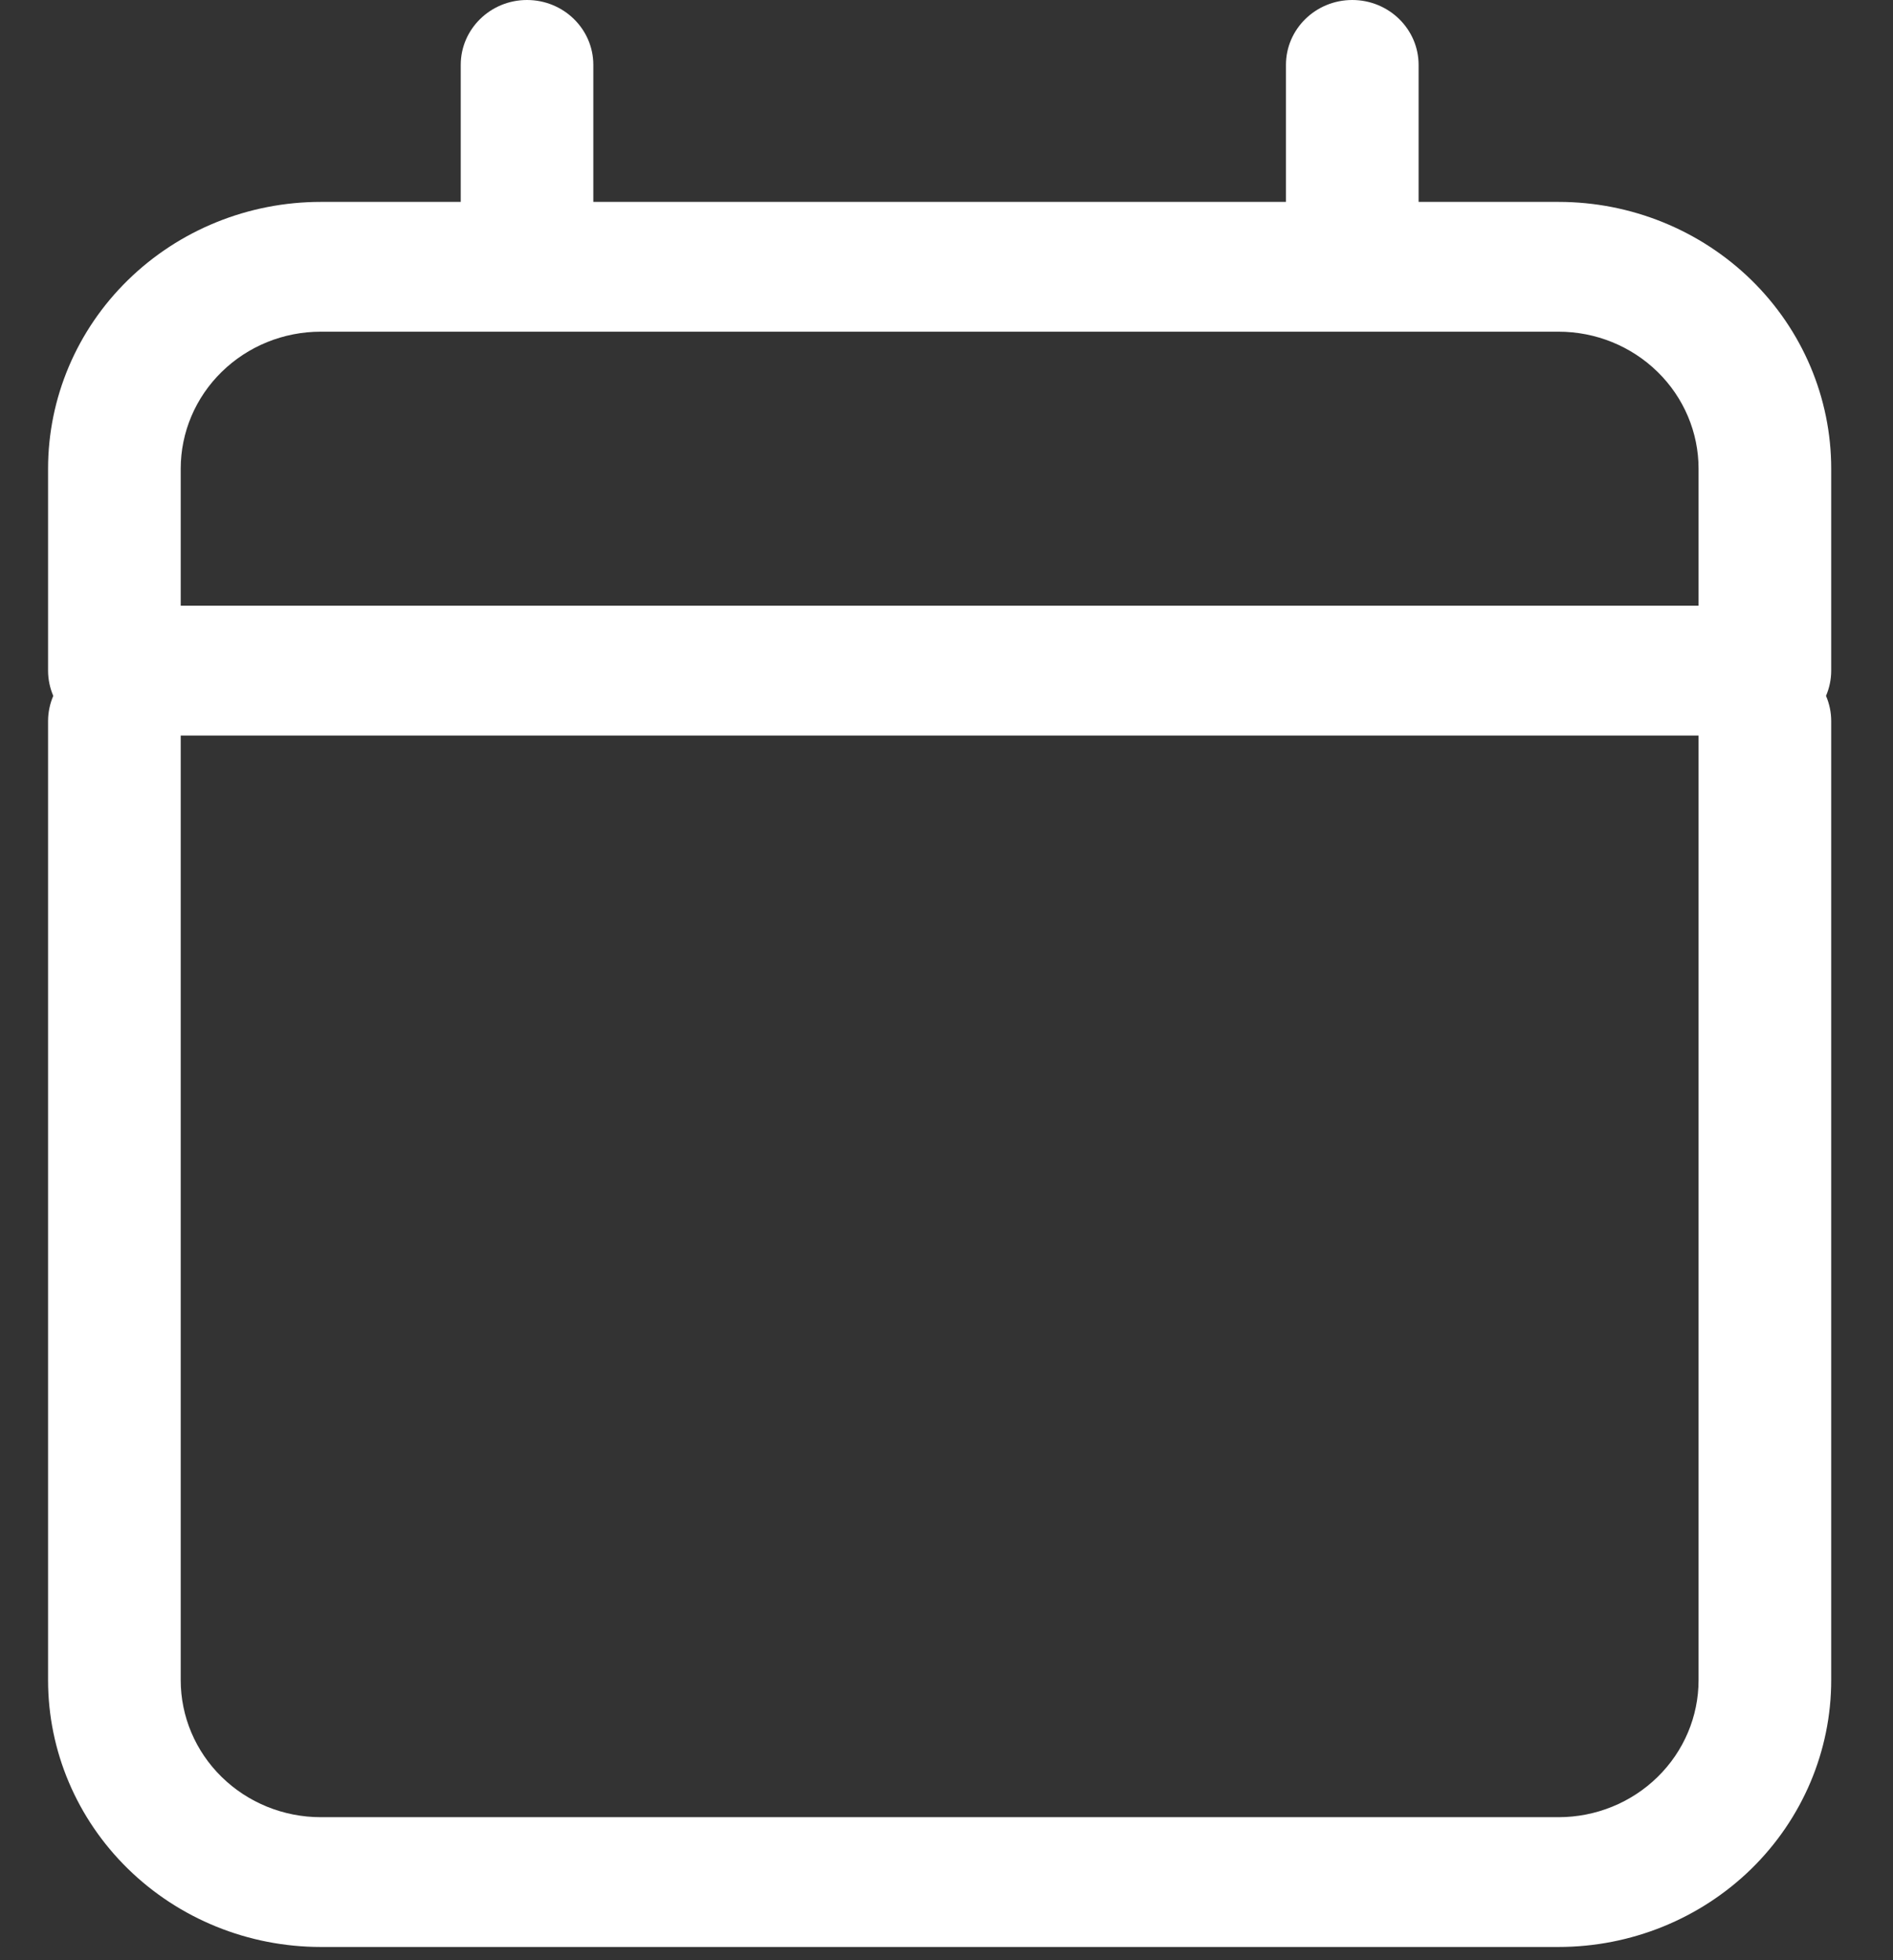 <svg width="28" height="29" viewBox="0 0 28 29" fill="none" xmlns="http://www.w3.org/2000/svg">
<rect x="0" y="0" width="28" height="29" fill="#333333" stroke="none"/>
<path fill-rule="evenodd" clip-rule="evenodd" d="M7.795 0C8.337 0 8.776 0.43 8.776 0.96V2.987H19.021V0.96C19.021 0.43 19.46 0 20.002 0C20.543 0 20.983 0.43 20.983 0.96V2.987H23.053C24.123 2.987 25.148 3.403 25.905 4.143C26.661 4.883 27.086 5.887 27.086 6.934V9.921C27.086 10.054 27.058 10.18 27.009 10.295C27.058 10.409 27.086 10.536 27.086 10.668V24.857C27.086 25.904 26.661 26.907 25.905 27.648C25.148 28.388 24.123 28.804 23.053 28.804H4.744C3.674 28.804 2.649 28.388 1.893 27.648C1.136 26.907 0.711 25.904 0.711 24.857V10.668C0.711 10.536 0.739 10.409 0.788 10.295C0.739 10.18 0.711 10.054 0.711 9.921V6.934C0.711 5.887 1.136 4.883 1.893 4.143C2.649 3.403 3.674 2.987 4.744 2.987H6.815V0.96C6.815 0.43 7.254 0 7.795 0ZM2.673 8.961V6.934C2.673 6.397 2.891 5.881 3.28 5.501C3.668 5.121 4.195 4.907 4.744 4.907H23.053C23.602 4.907 24.129 5.121 24.517 5.501C24.906 5.881 25.124 6.397 25.124 6.934V8.961H2.673ZM25.124 10.882H2.673V24.857C2.673 25.394 2.891 25.91 3.28 26.29C3.668 26.67 4.195 26.884 4.744 26.884H23.053C23.602 26.884 24.129 26.67 24.517 26.29C24.906 25.91 25.124 25.394 25.124 24.857V10.882Z" fill="white"/>
</svg>
